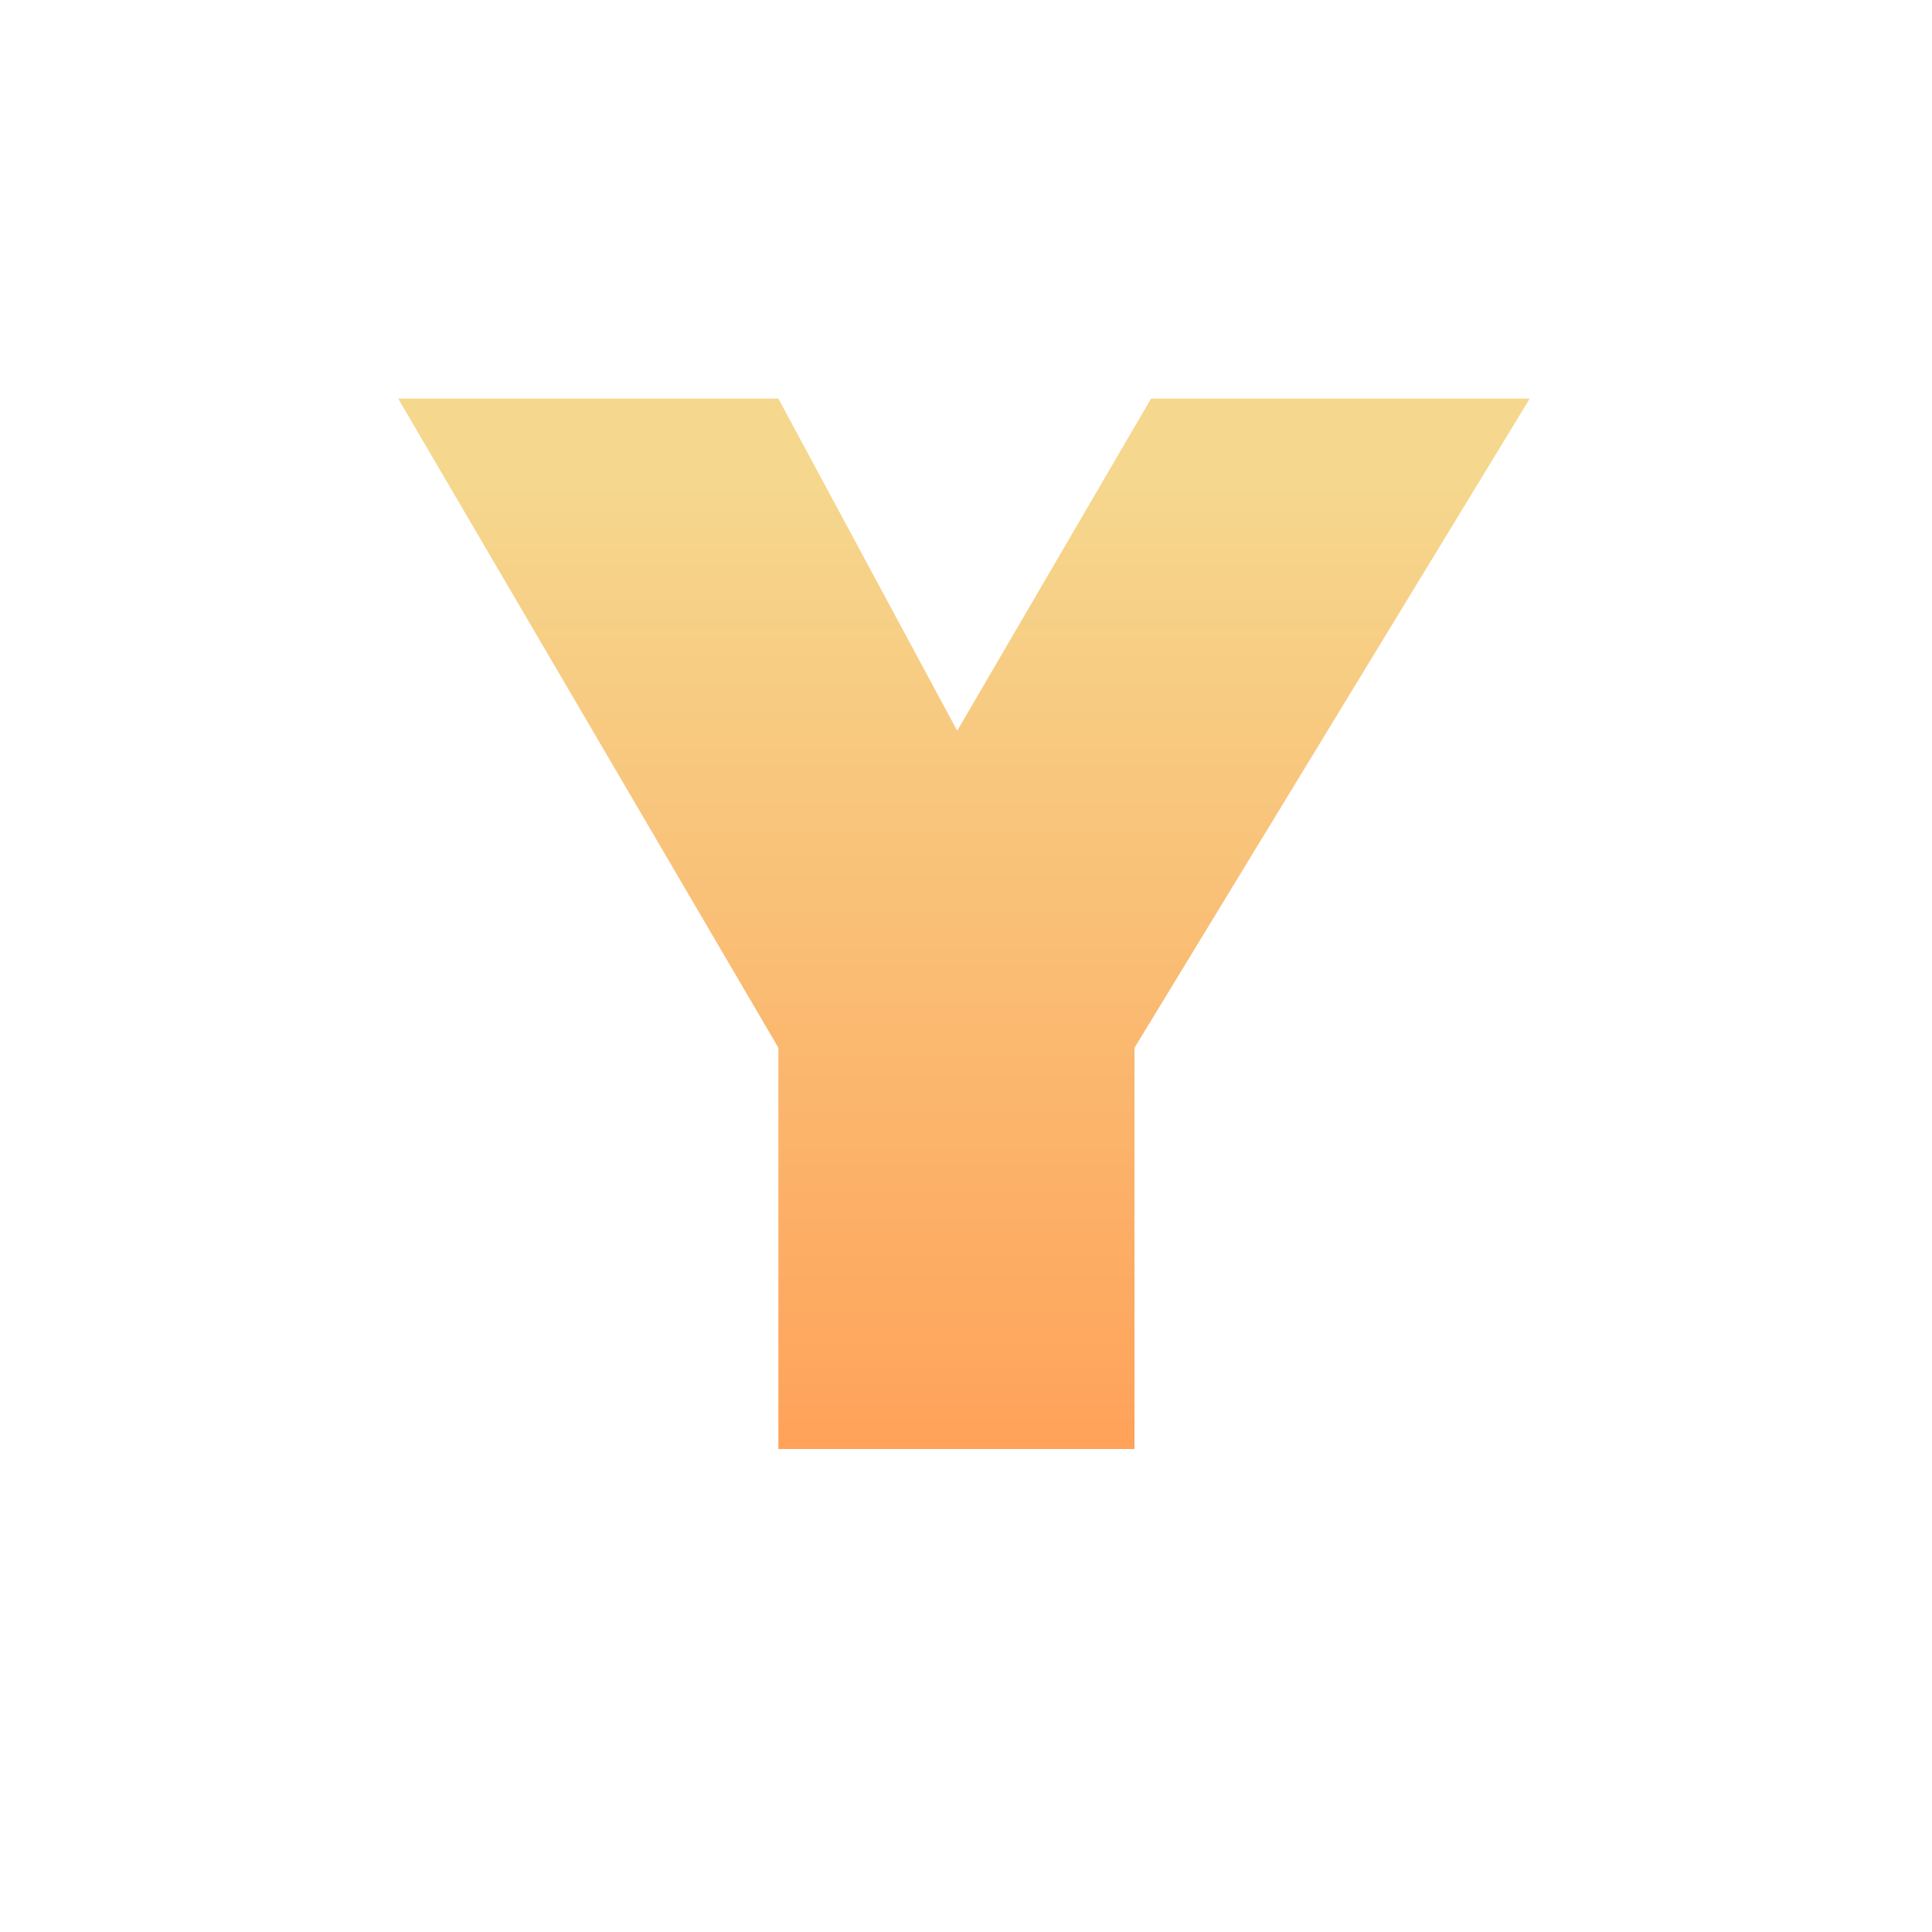 <svg width="36" height="36" viewBox="0 0 36 36" fill="none" xmlns="http://www.w3.org/2000/svg">
<path d="M14.504 19.524L7.42 7.428H14.504L17.836 13.616L21.448 7.428H28.504L21.14 19.524V27H14.504V19.524Z" fill="url(#paint0_linear_810_97)"/>
<defs>
<linearGradient id="paint0_linear_810_97" x1="18" y1="9" x2="18" y2="27" gradientUnits="userSpaceOnUse">
<stop stop-color="#F5D78D"/>
<stop offset="1" stop-color="#FFA25A"/>
</linearGradient>
</defs>
</svg>
